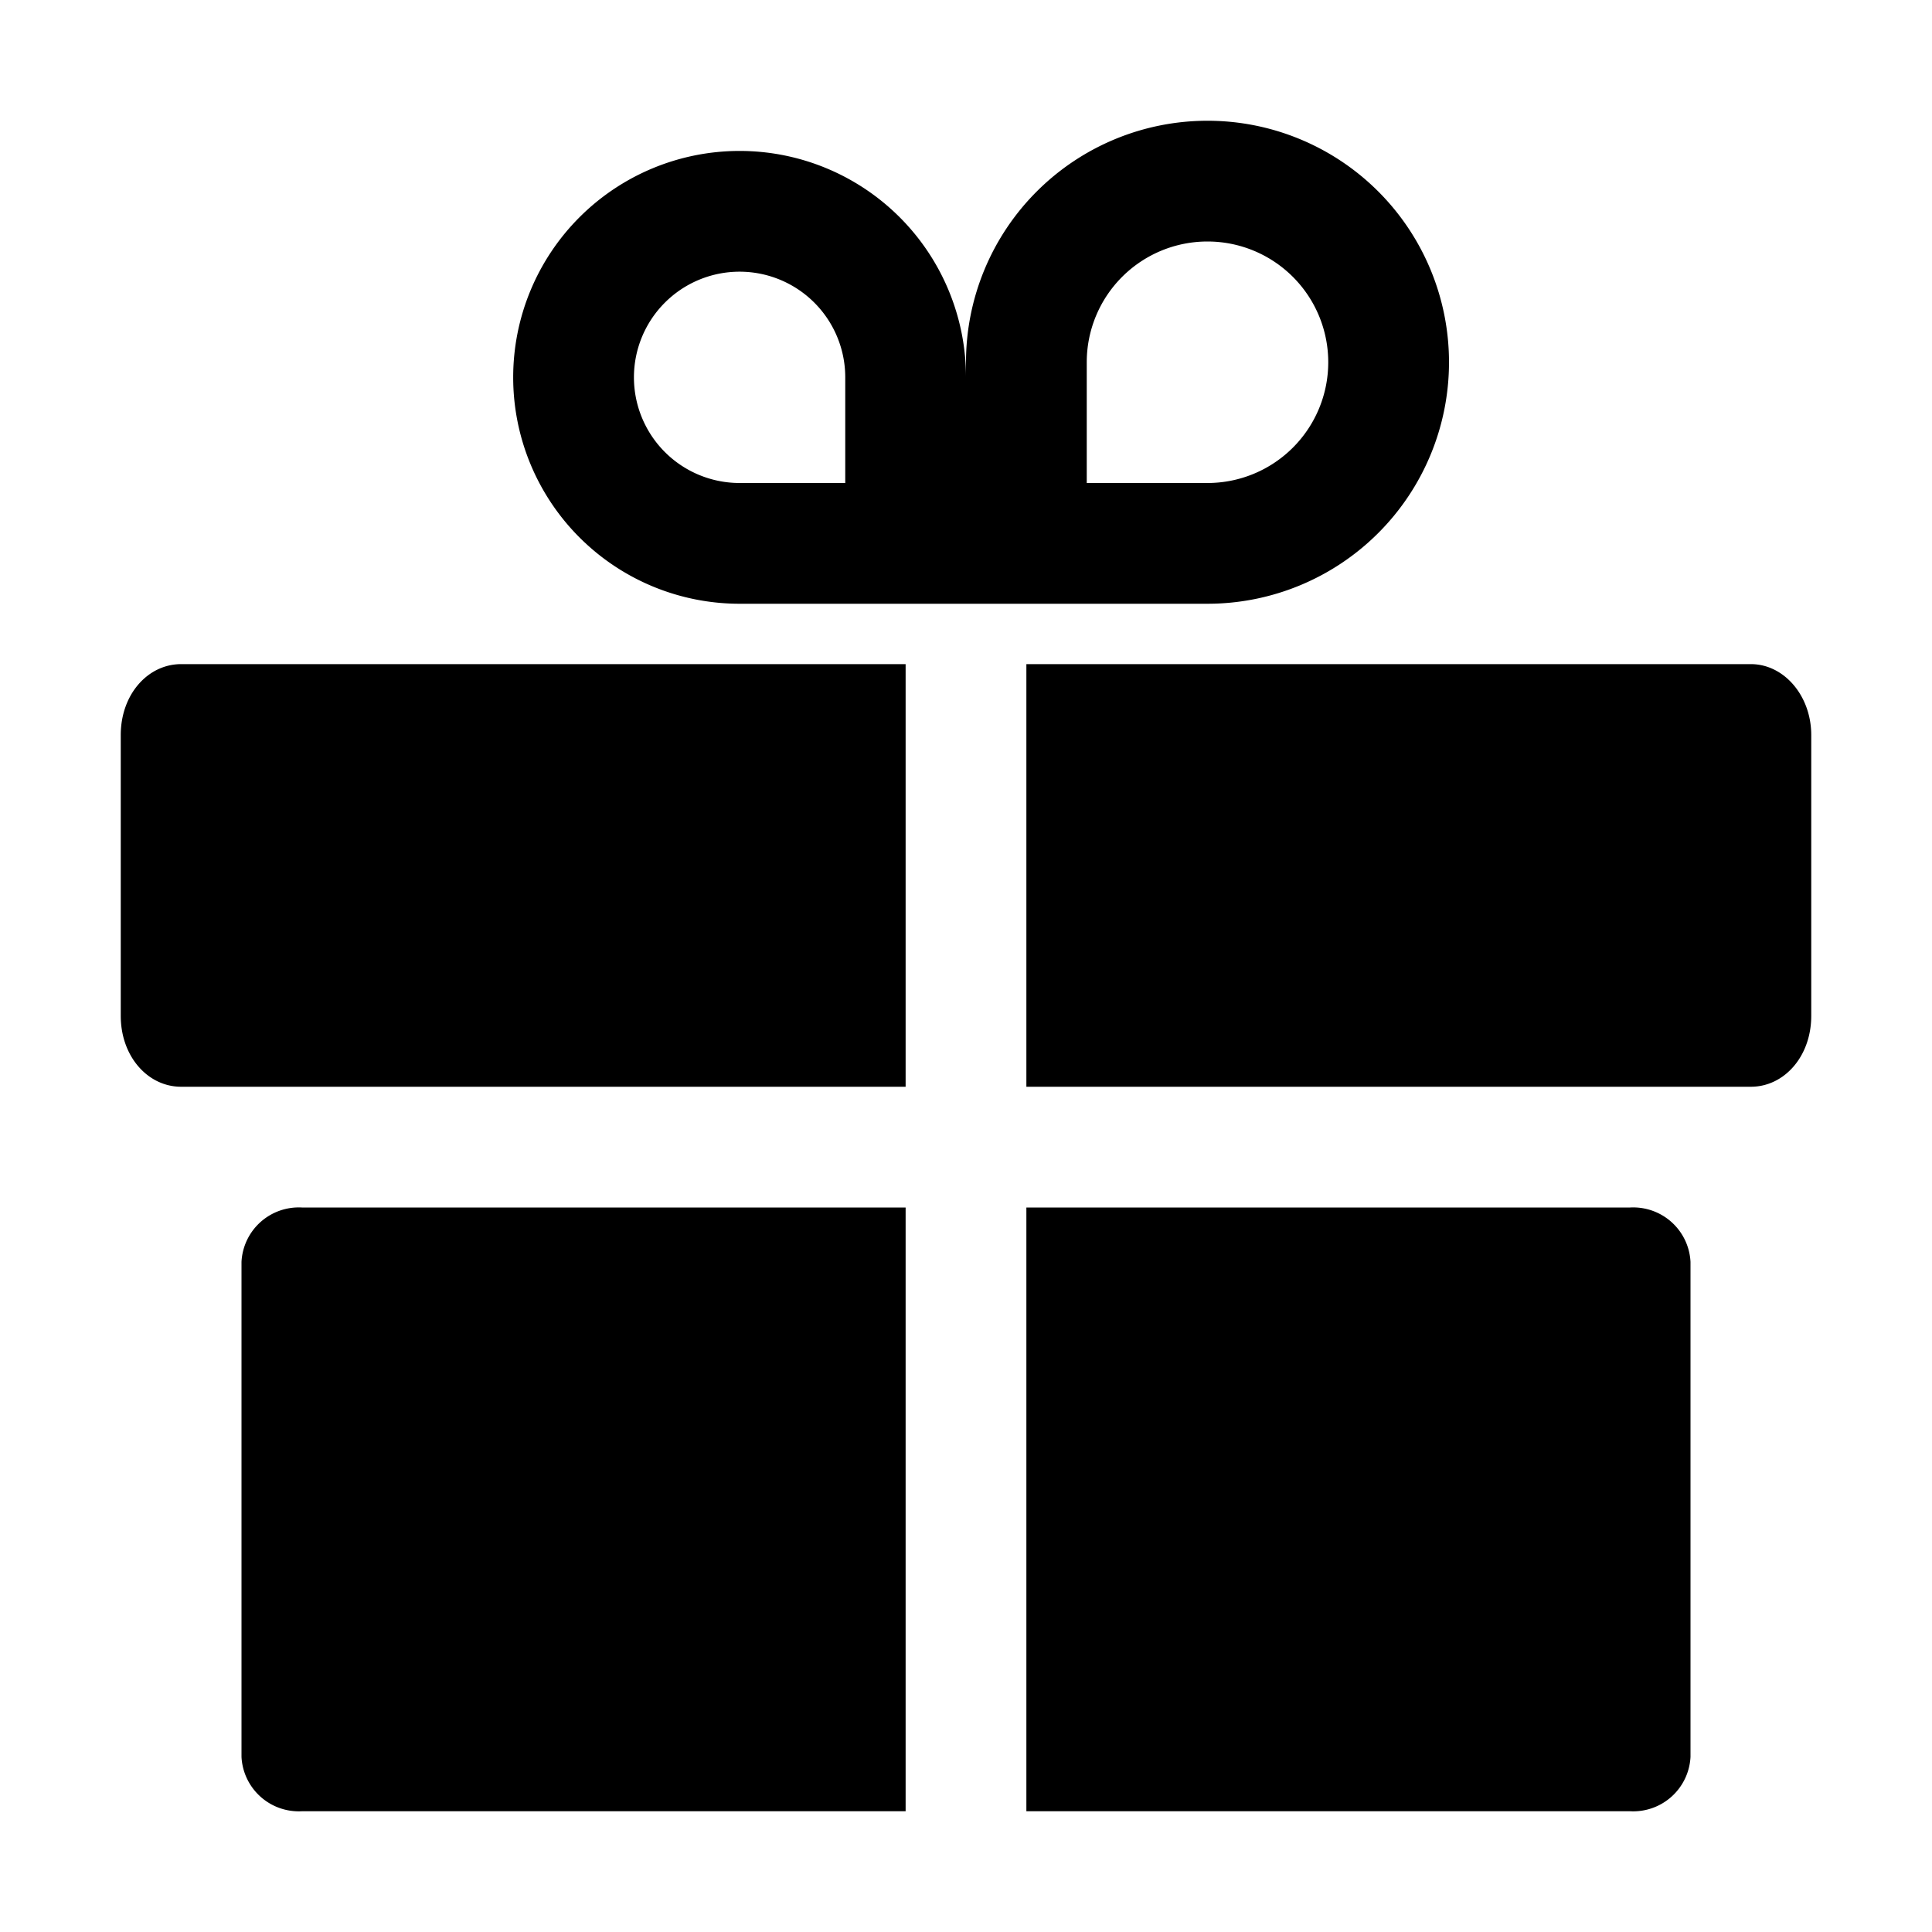 <svg xmlns="http://www.w3.org/2000/svg" viewBox="0 0 128 128"><path d="M12 44h48v28H12c-2.2 0-4-2-4-4.7V48.7C8 46 9.8 44 12 44zm104 0H68v28h48c2.2 0 4-2 4-4.7V48.7c0-2.6-1.8-4.7-4-4.7zM16 83.6v32.8a3.8 3.8 0 0 0 4 3.6h40V80H20a3.8 3.8 0 0 0-4 3.6zm92-3.6H68v40h40a3.8 3.8 0 0 0 4-3.6V83.6a3.8 3.8 0 0 0-4-3.6zM80 40H49a15 15 0 1 1 15-15v-1a16 16 0 1 1 16 16zM56 25a7 7 0 1 0-7 7h7zm16 7h8a8 8 0 1 0-8-8z"/></svg>